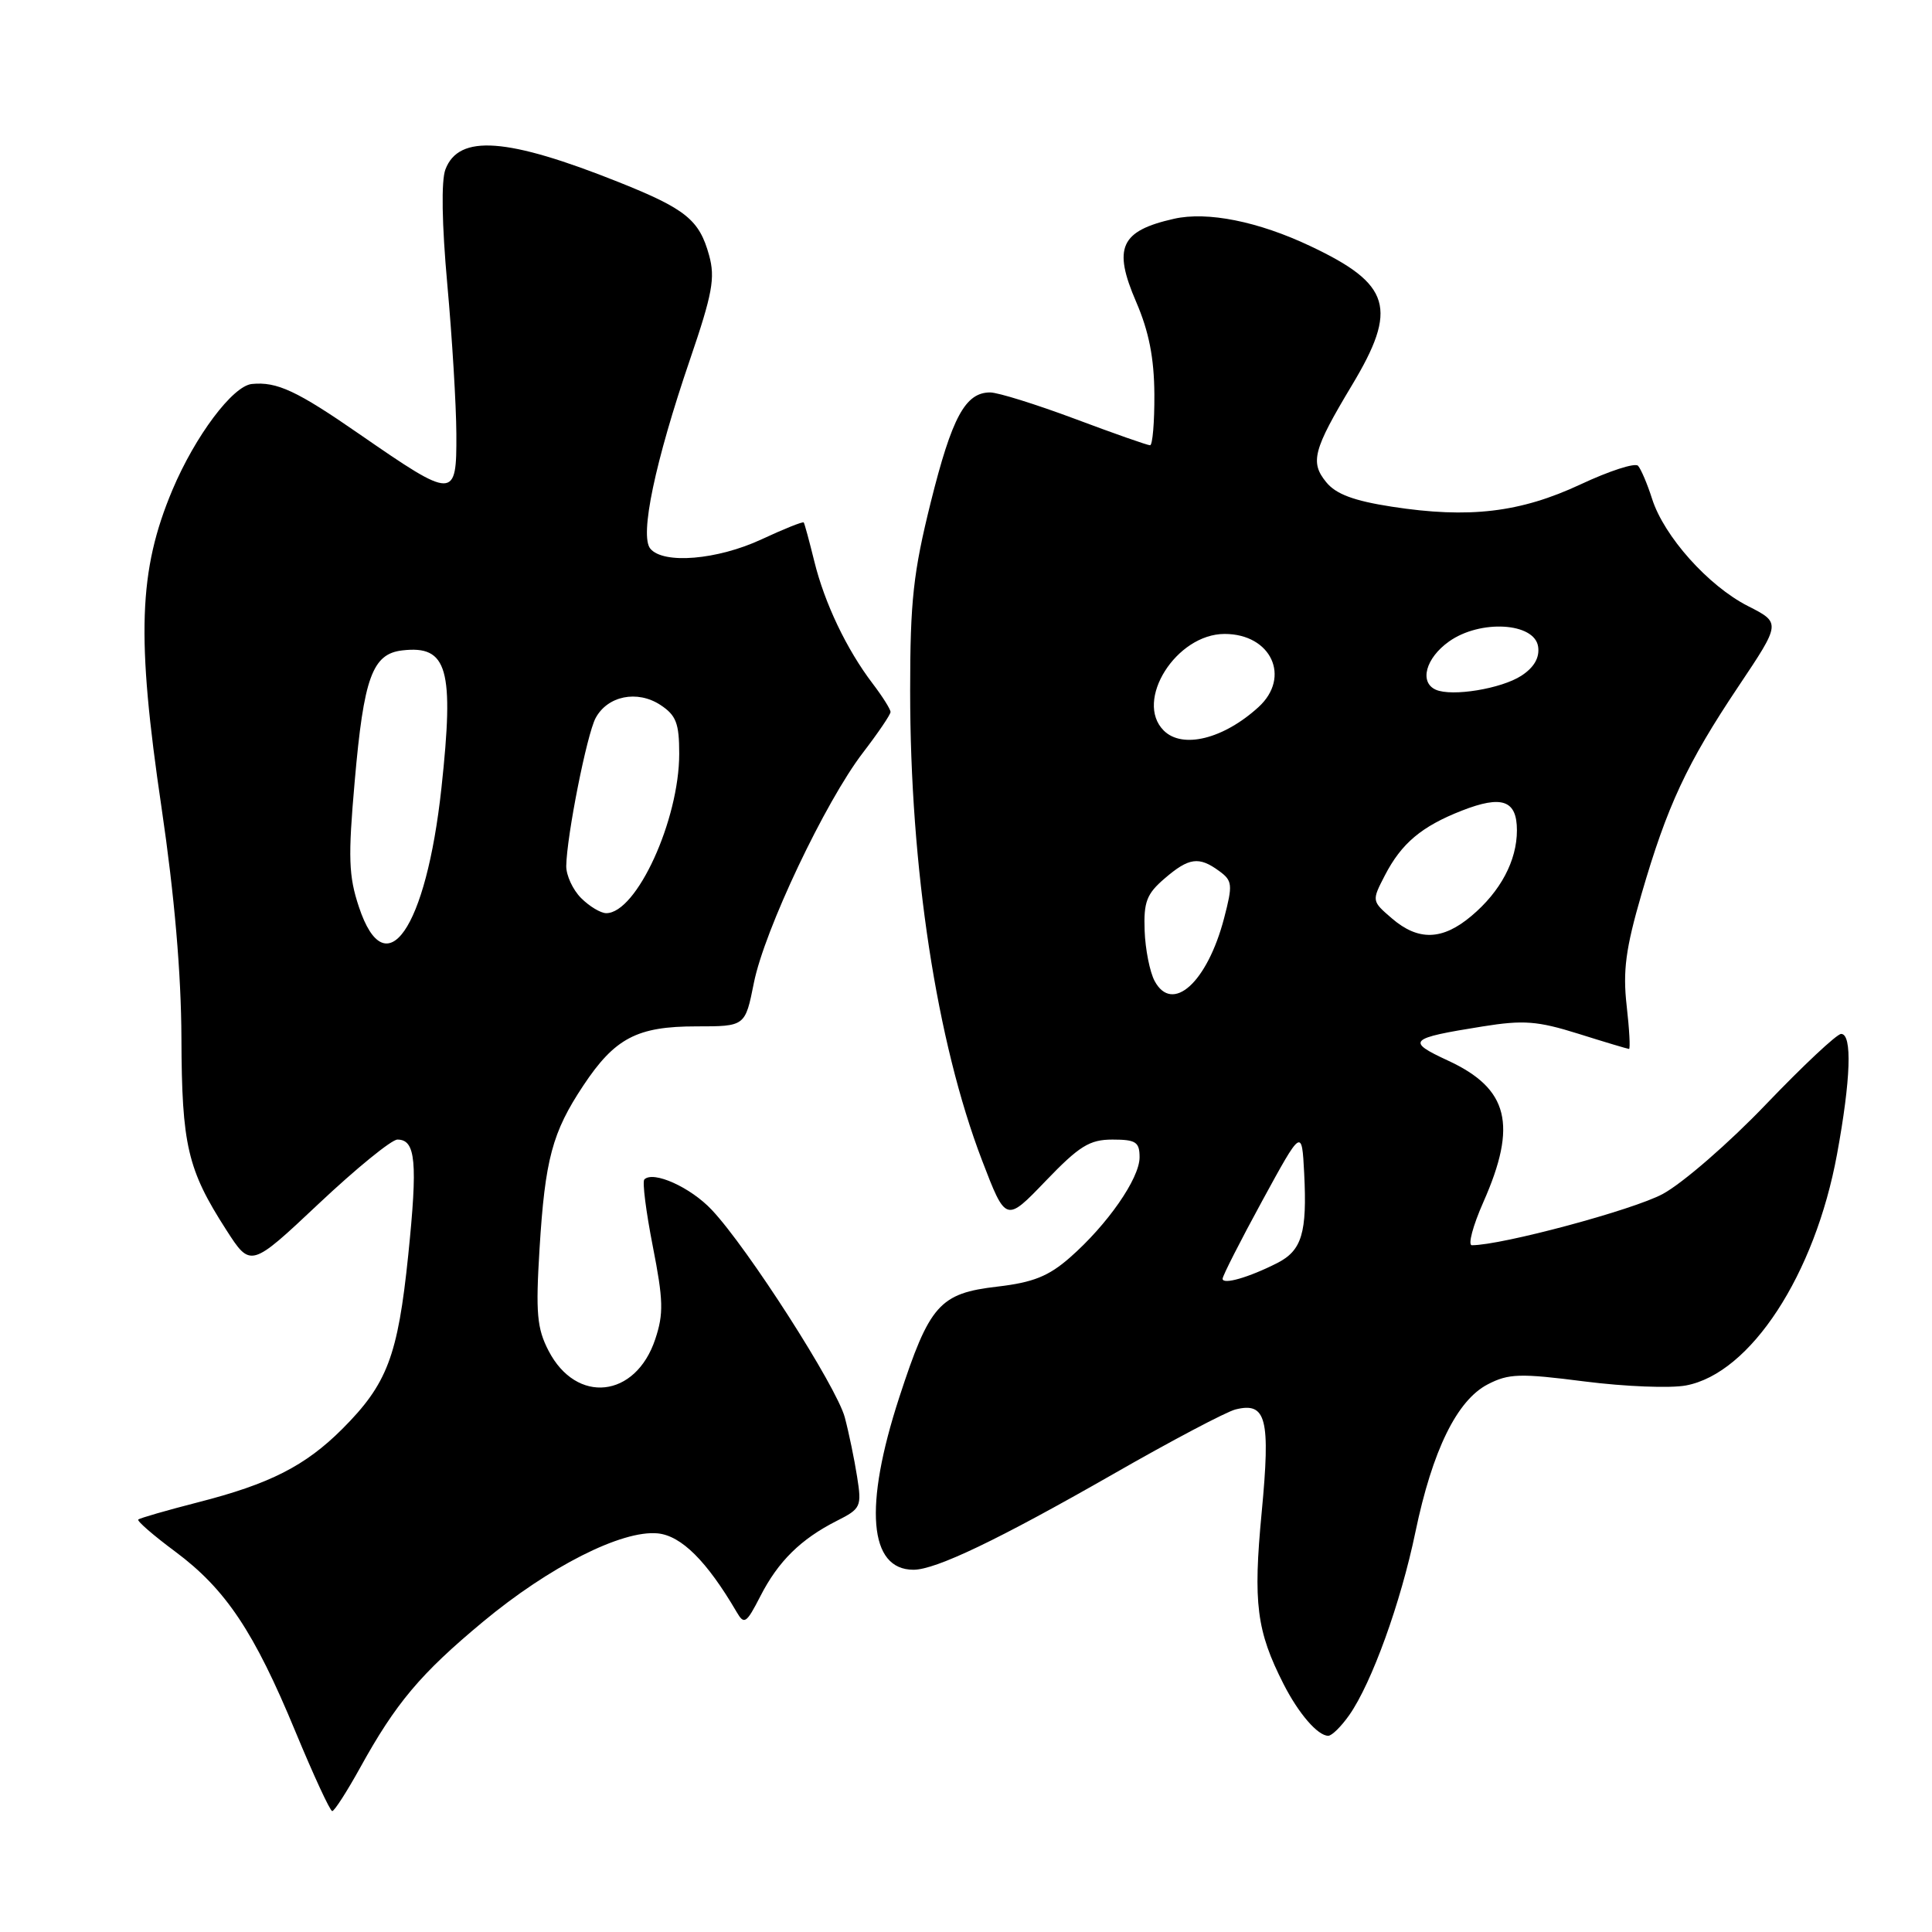 <?xml version="1.0" encoding="UTF-8" standalone="no"?>
<!DOCTYPE svg PUBLIC "-//W3C//DTD SVG 1.1//EN" "http://www.w3.org/Graphics/SVG/1.1/DTD/svg11.dtd" >
<svg xmlns="http://www.w3.org/2000/svg" xmlns:xlink="http://www.w3.org/1999/xlink" version="1.1" viewBox="0 0 256 256">
 <g >
 <path fill="currentColor"
d=" M 47.71 234.25 C 52.43 225.69 55.71 221.78 63.99 214.90 C 72.78 207.59 82.40 202.72 87.15 203.18 C 90.28 203.49 93.66 206.85 97.61 213.60 C 98.61 215.32 98.89 215.13 100.76 211.49 C 103.12 206.88 106.11 203.94 110.86 201.53 C 114.08 199.91 114.20 199.64 113.57 195.67 C 113.21 193.37 112.48 189.84 111.94 187.81 C 110.86 183.75 99.07 165.35 94.31 160.31 C 91.50 157.32 86.57 155.10 85.38 156.28 C 85.09 156.57 85.60 160.56 86.50 165.15 C 87.90 172.28 87.95 174.08 86.82 177.46 C 84.22 185.26 76.38 186.11 72.69 178.99 C 71.15 176.02 70.97 174.00 71.49 165.50 C 72.22 153.61 73.18 150.03 77.28 143.86 C 81.47 137.54 84.42 136.00 92.27 136.00 C 98.74 136.00 98.74 136.00 99.89 130.25 C 101.28 123.26 109.34 106.26 114.34 99.74 C 116.35 97.12 118.00 94.69 118.00 94.34 C 118.00 93.98 116.94 92.30 115.64 90.59 C 112.18 86.05 109.26 79.92 107.90 74.38 C 107.24 71.70 106.61 69.38 106.50 69.23 C 106.38 69.08 103.86 70.09 100.90 71.47 C 95.05 74.19 87.90 74.79 86.17 72.70 C 84.74 70.98 86.79 61.22 91.42 47.66 C 94.40 38.93 94.79 36.83 93.96 33.83 C 92.67 29.14 90.89 27.69 82.00 24.14 C 67.20 18.23 60.80 17.76 59.02 22.45 C 58.45 23.95 58.55 29.71 59.27 37.68 C 59.91 44.73 60.45 53.65 60.47 57.50 C 60.51 66.22 60.21 66.22 47.65 57.54 C 39.32 51.77 36.69 50.55 33.37 50.88 C 30.83 51.14 25.86 57.78 22.85 64.91 C 18.35 75.60 18.05 84.35 21.41 107.06 C 23.12 118.65 24.01 129.03 24.04 137.56 C 24.09 151.74 24.84 154.97 29.97 162.95 C 33.21 167.99 33.21 167.99 42.23 159.50 C 47.20 154.82 51.89 151.00 52.66 151.00 C 55.09 151.00 55.36 153.95 54.09 166.34 C 52.71 179.71 51.31 183.38 45.35 189.35 C 40.45 194.24 35.76 196.63 26.25 199.06 C 22.08 200.13 18.51 201.16 18.32 201.35 C 18.13 201.54 20.34 203.46 23.24 205.61 C 29.91 210.58 33.68 216.22 39.14 229.43 C 41.54 235.22 43.73 239.96 44.02 239.98 C 44.30 239.99 45.96 237.41 47.71 234.25 Z  M 178.79 227.25 C 181.77 222.99 185.61 212.36 187.55 203.00 C 189.80 192.19 193.05 185.54 197.14 183.43 C 199.90 182.00 201.40 181.95 209.97 183.05 C 215.31 183.73 221.35 183.97 223.40 183.58 C 231.95 181.98 240.49 168.90 243.42 152.92 C 245.24 143.02 245.45 137.00 243.96 137.00 C 243.39 137.00 238.93 141.19 234.03 146.30 C 229.14 151.42 222.97 156.78 220.32 158.21 C 216.39 160.33 199.00 165.00 195.03 165.00 C 194.48 165.00 195.16 162.43 196.55 159.29 C 201.09 149.03 199.90 144.25 191.88 140.54 C 186.27 137.94 186.63 137.58 196.45 136.01 C 201.88 135.14 203.72 135.28 209.15 136.98 C 212.64 138.08 215.66 138.98 215.85 138.99 C 216.04 138.99 215.90 136.41 215.54 133.25 C 215.02 128.65 215.41 125.70 217.50 118.50 C 220.91 106.76 223.51 101.17 230.36 90.94 C 235.99 82.53 235.99 82.53 231.60 80.30 C 226.36 77.63 220.50 71.08 218.91 66.10 C 218.28 64.12 217.44 62.15 217.05 61.72 C 216.66 61.29 213.24 62.40 209.44 64.18 C 201.44 67.92 194.65 68.72 184.43 67.14 C 179.39 66.36 177.02 65.48 175.73 63.89 C 173.57 61.25 174.00 59.61 179.13 51.06 C 185.27 40.85 184.32 37.66 173.63 32.61 C 166.73 29.34 159.98 27.99 155.56 28.99 C 148.45 30.59 147.44 32.81 150.55 40.01 C 152.24 43.93 152.93 47.43 152.96 52.25 C 152.98 55.96 152.72 59.00 152.39 59.00 C 152.05 59.00 147.57 57.43 142.43 55.50 C 137.29 53.58 132.24 52.00 131.20 52.00 C 127.91 52.00 126.14 55.28 123.33 66.55 C 121.02 75.85 120.60 79.61 120.60 91.50 C 120.59 115.03 124.11 138.04 130.12 153.74 C 133.28 161.98 133.28 161.98 138.55 156.49 C 143.02 151.84 144.37 151.00 147.41 151.00 C 150.51 151.00 151.00 151.32 151.00 153.35 C 151.00 156.15 146.74 162.28 141.76 166.64 C 138.94 169.11 136.89 169.93 132.18 170.48 C 124.49 171.37 123.17 172.86 119.15 185.18 C 114.44 199.64 115.13 208.00 121.04 208.00 C 124.00 208.00 132.28 204.03 147.51 195.32 C 155.20 190.91 162.50 187.06 163.71 186.76 C 167.80 185.74 168.36 187.95 167.18 200.39 C 166.03 212.44 166.50 216.11 170.08 223.15 C 172.07 227.06 174.61 230.00 176.00 230.00 C 176.48 230.00 177.73 228.76 178.79 227.25 Z  M 47.56 120.18 C 46.19 116.07 46.11 113.63 47.00 103.53 C 48.20 89.76 49.34 86.63 53.32 86.18 C 59.32 85.49 60.20 88.62 58.49 104.44 C 56.46 123.12 51.10 130.84 47.56 120.18 Z  M 77.00 119.00 C 75.90 117.90 75.02 115.99 75.03 114.75 C 75.10 110.73 77.76 97.32 78.92 95.15 C 80.50 92.20 84.44 91.40 87.51 93.41 C 89.59 94.78 90.00 95.83 90.00 99.87 C 90.00 108.65 84.35 121.00 80.33 121.00 C 79.60 121.00 78.10 120.10 77.00 119.00 Z  M 162.00 169.44 C 162.00 169.06 164.36 164.42 167.25 159.12 C 172.50 149.50 172.50 149.50 172.81 155.46 C 173.21 163.36 172.51 165.69 169.24 167.36 C 165.46 169.28 162.00 170.27 162.00 169.44 Z  M 152.99 129.98 C 152.36 128.80 151.76 125.81 151.67 123.33 C 151.53 119.52 151.93 118.45 154.31 116.41 C 157.54 113.63 158.86 113.45 161.54 115.41 C 163.31 116.70 163.36 117.21 162.20 121.66 C 159.97 130.19 155.34 134.37 152.99 129.98 Z  M 184.43 121.69 C 181.76 119.39 181.75 119.38 183.50 116.00 C 185.70 111.74 188.37 109.50 193.71 107.41 C 199.03 105.33 201.00 106.03 201.00 110.02 C 201.00 114.04 198.83 118.13 194.96 121.38 C 191.12 124.61 187.93 124.70 184.43 121.69 Z  M 154.20 96.80 C 150.27 92.87 155.85 84.00 162.27 84.00 C 168.45 84.00 171.10 89.74 166.75 93.70 C 162.11 97.93 156.67 99.27 154.20 96.80 Z  M 190.25 91.39 C 188.04 90.41 188.91 87.20 191.99 85.01 C 196.12 82.06 203.35 82.48 203.81 85.69 C 204.02 87.14 203.28 88.43 201.60 89.53 C 198.95 91.26 192.39 92.34 190.25 91.39 Z "/>
</g>
</svg>